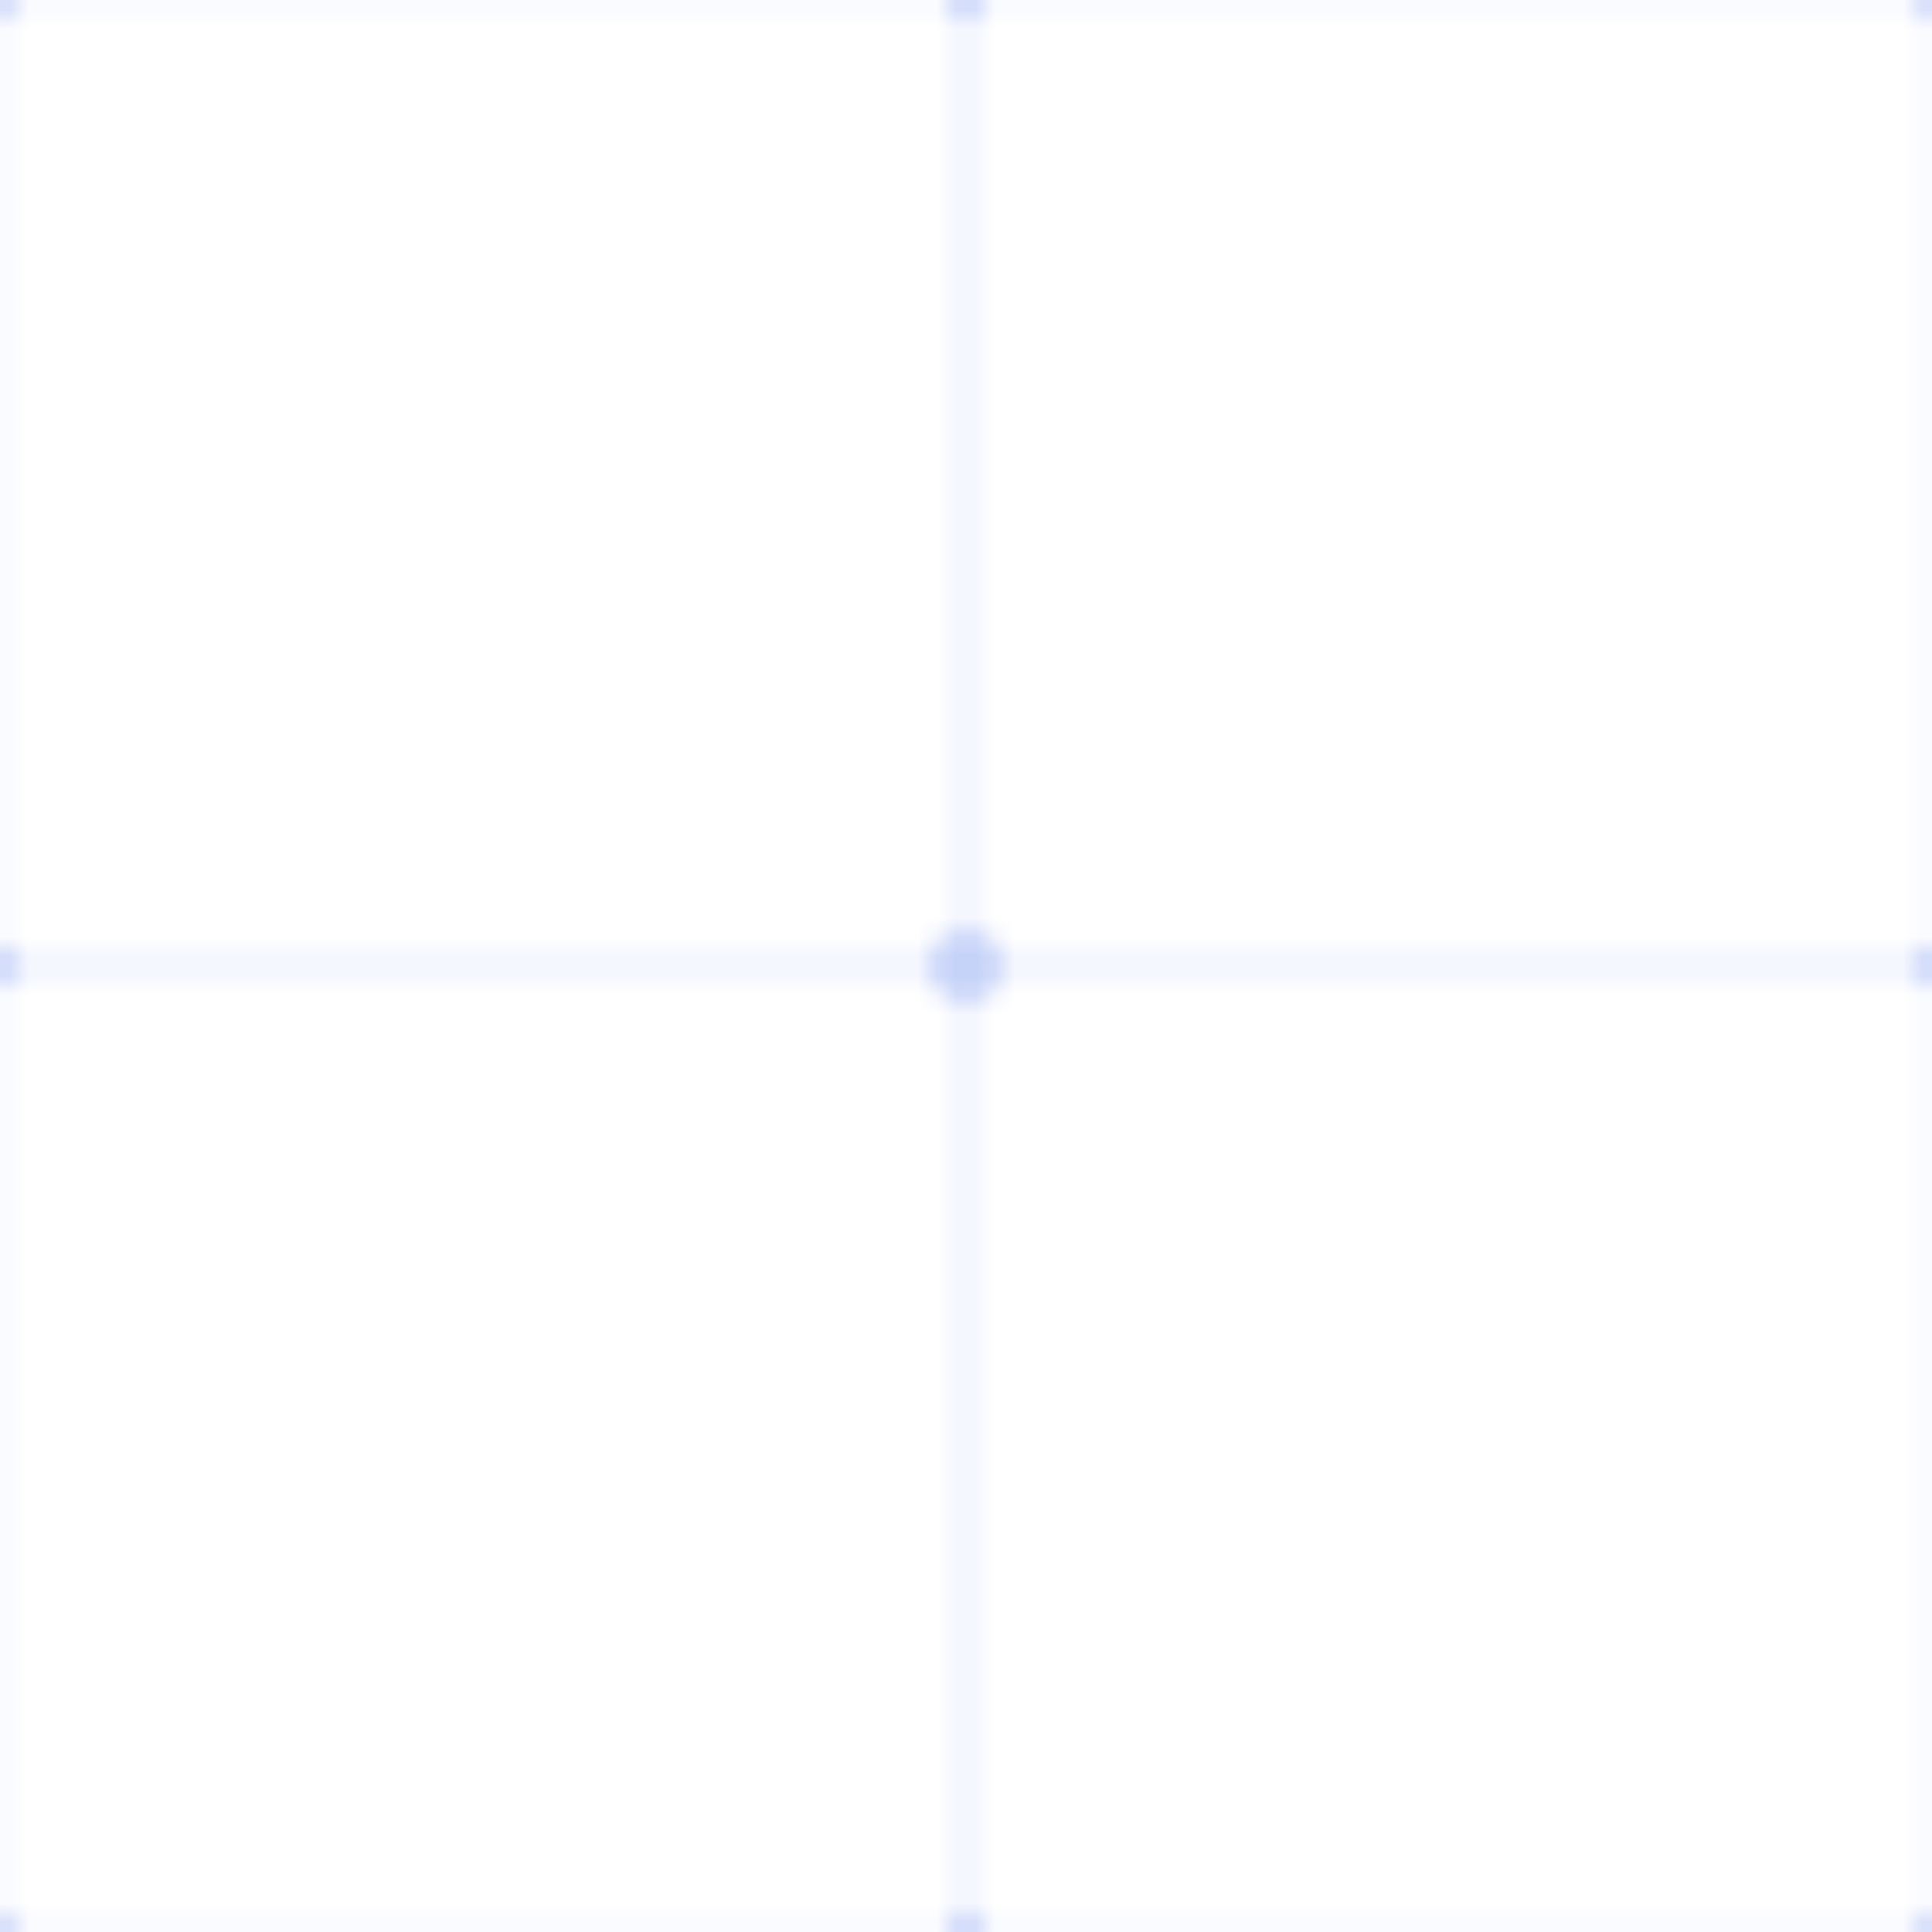 <svg width="100" height="100" viewBox="0 0 100 100" xmlns="http://www.w3.org/2000/svg">
  <defs>
    <pattern id="grid" width="100" height="100" patternUnits="userSpaceOnUse">
      <path d="M0 0 L50 0 L50 50 L0 50 Z" fill="none" stroke="#3563E9" stroke-width="0.5" stroke-opacity="0.1" />
      <path d="M50 0 L100 0 L100 50 L50 50 Z" fill="none" stroke="#3563E9" stroke-width="0.5" stroke-opacity="0.1" />
      <path d="M0 50 L50 50 L50 100 L0 100 Z" fill="none" stroke="#3563E9" stroke-width="0.5" stroke-opacity="0.1" />
      <path d="M50 50 L100 50 L100 100 L50 100 Z" fill="none" stroke="#3563E9" stroke-width="0.5" stroke-opacity="0.1" />
      <circle cx="50" cy="50" r="2" fill="#3563E9" fill-opacity="0.2" />
      <circle cx="0" cy="0" r="1" fill="#3563E9" fill-opacity="0.2" />
      <circle cx="0" cy="50" r="1" fill="#3563E9" fill-opacity="0.2" />
      <circle cx="0" cy="100" r="1" fill="#3563E9" fill-opacity="0.2" />
      <circle cx="50" cy="0" r="1" fill="#3563E9" fill-opacity="0.2" />
      <circle cx="50" cy="100" r="1" fill="#3563E9" fill-opacity="0.2" />
      <circle cx="100" cy="0" r="1" fill="#3563E9" fill-opacity="0.2" />
      <circle cx="100" cy="50" r="1" fill="#3563E9" fill-opacity="0.2" />
      <circle cx="100" cy="100" r="1" fill="#3563E9" fill-opacity="0.2" />
    </pattern>
  </defs>
  <rect width="100" height="100" fill="url(#grid)" />
</svg> 